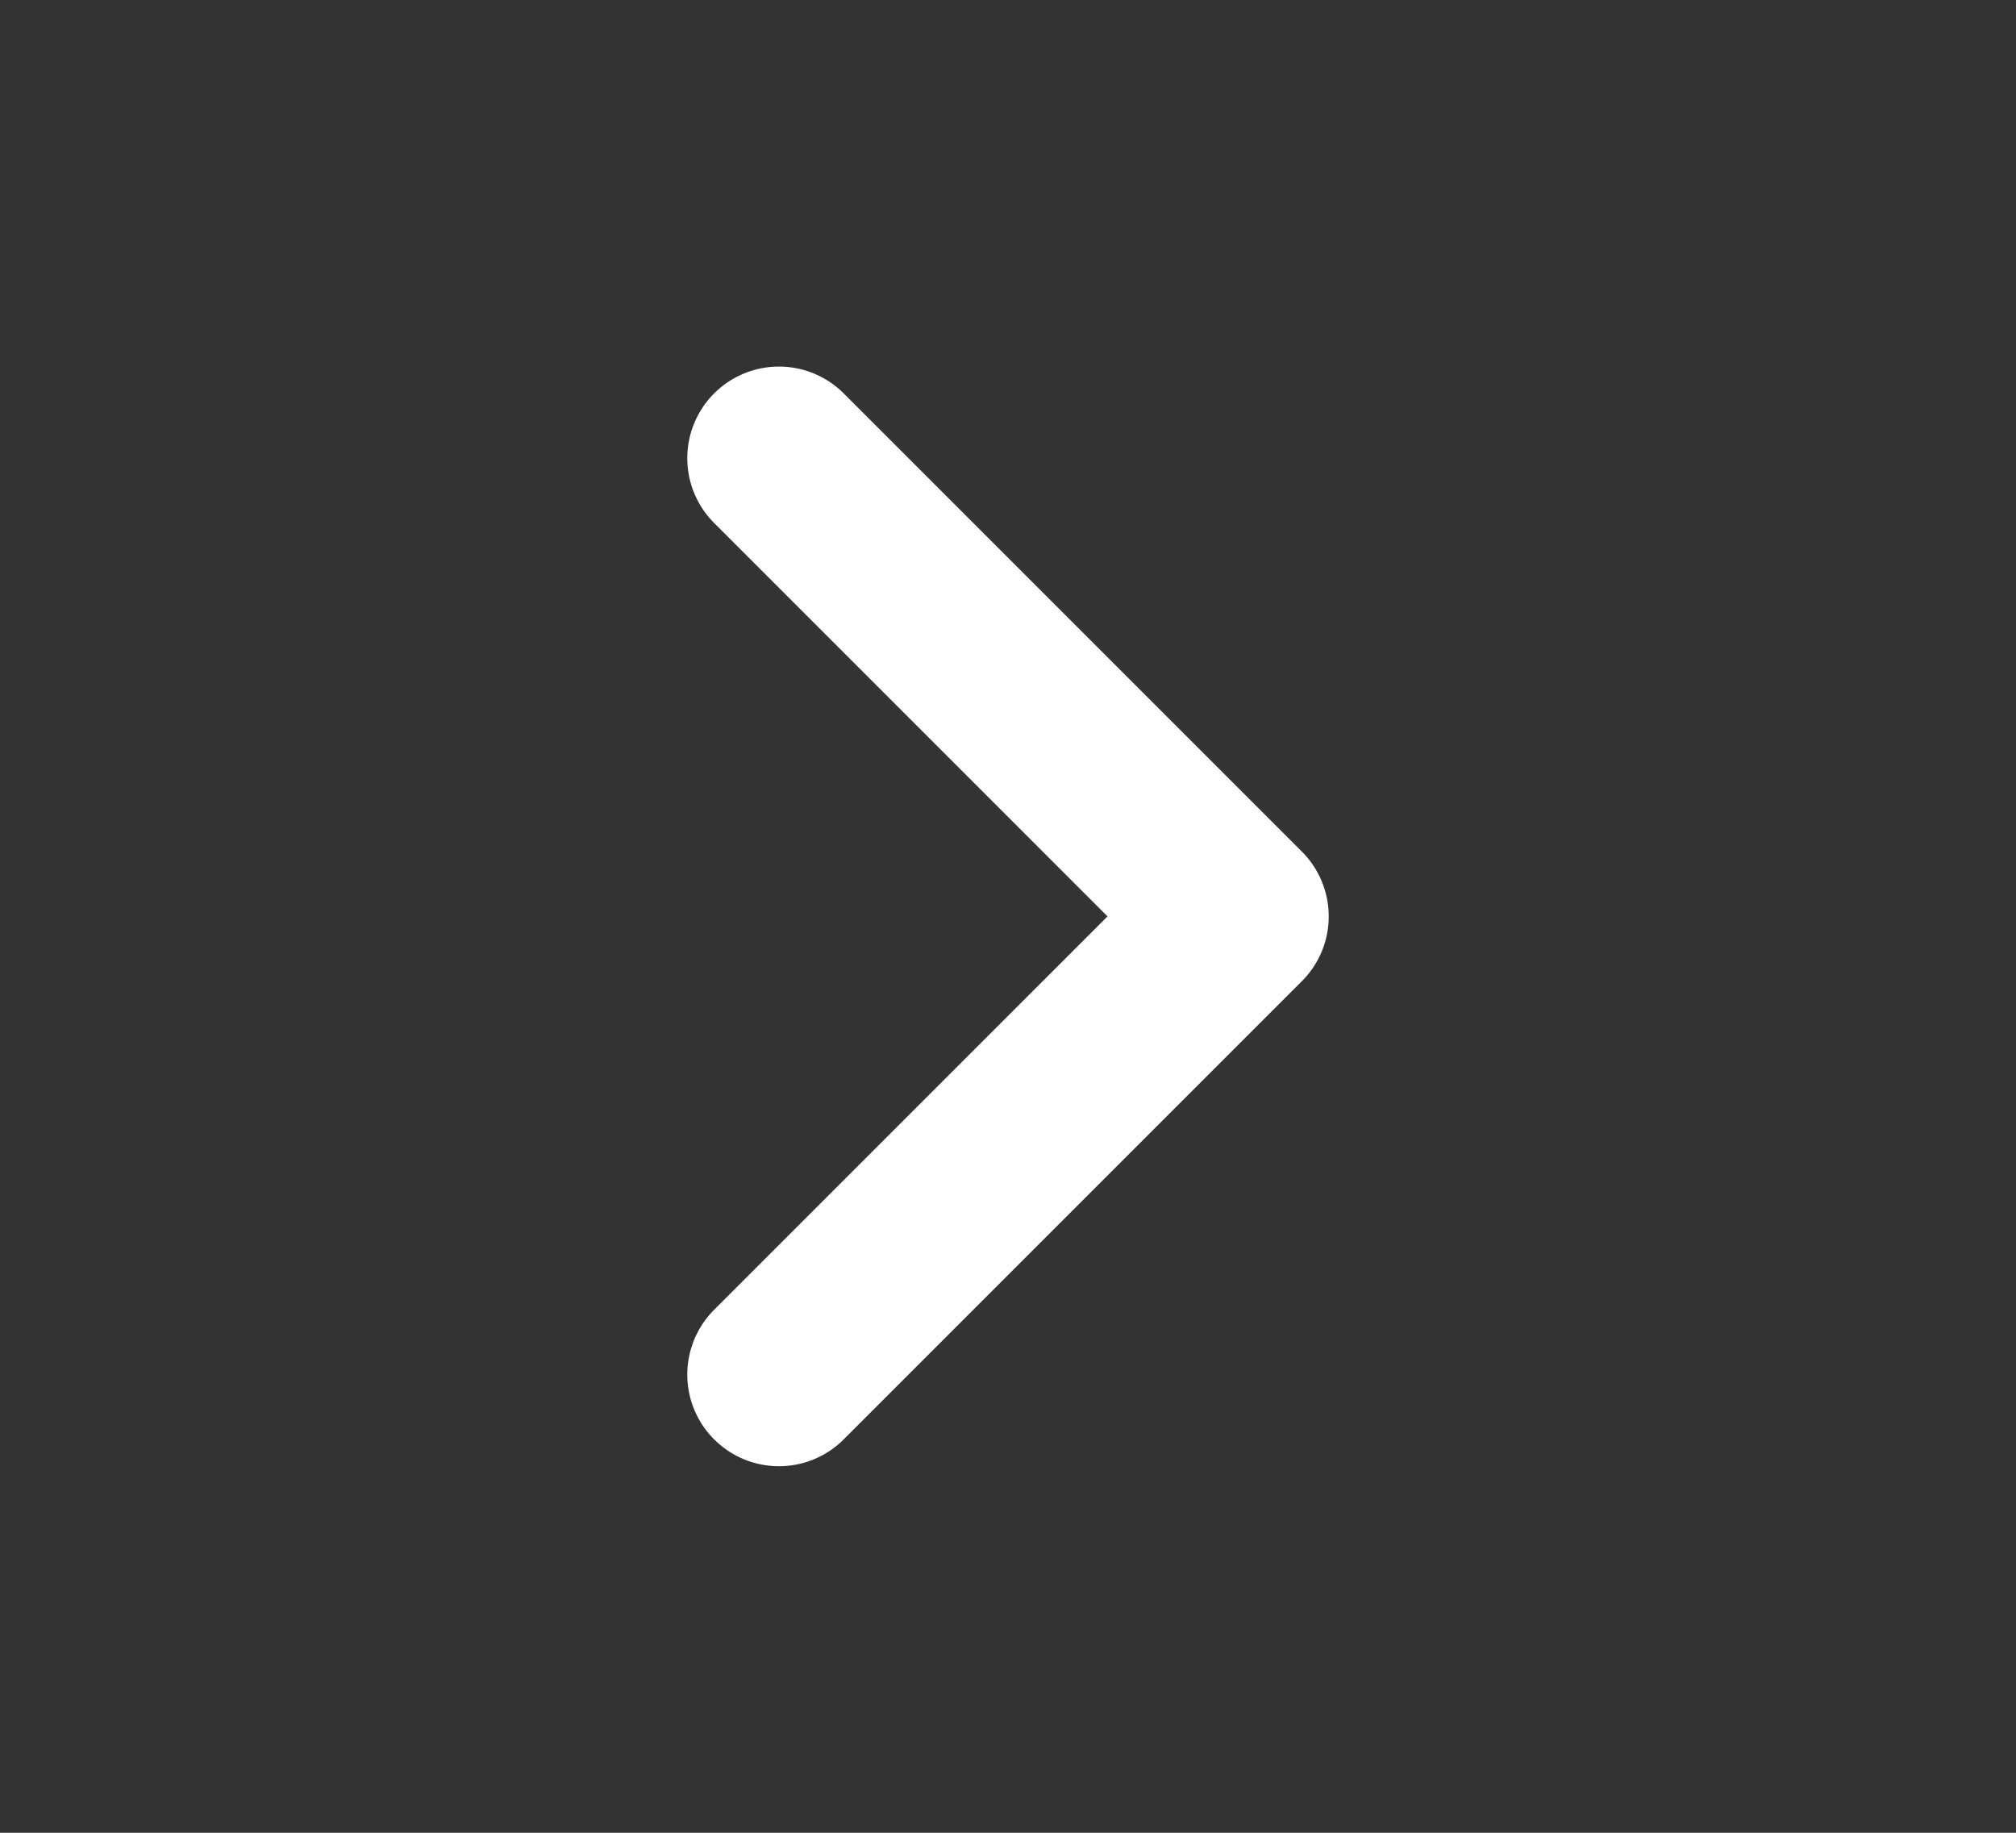 <svg width="22" height="20" viewBox="0 0 22 20" fill="none" xmlns="http://www.w3.org/2000/svg">
<rect x="0" y="0" width="22" height="20" fill="#333333" stroke="none"/>
<path d="M8.5 15L13.5 10L8.5 5" stroke="white" stroke-width="2" stroke-linecap="round" stroke-linejoin="round"/>
</svg>
